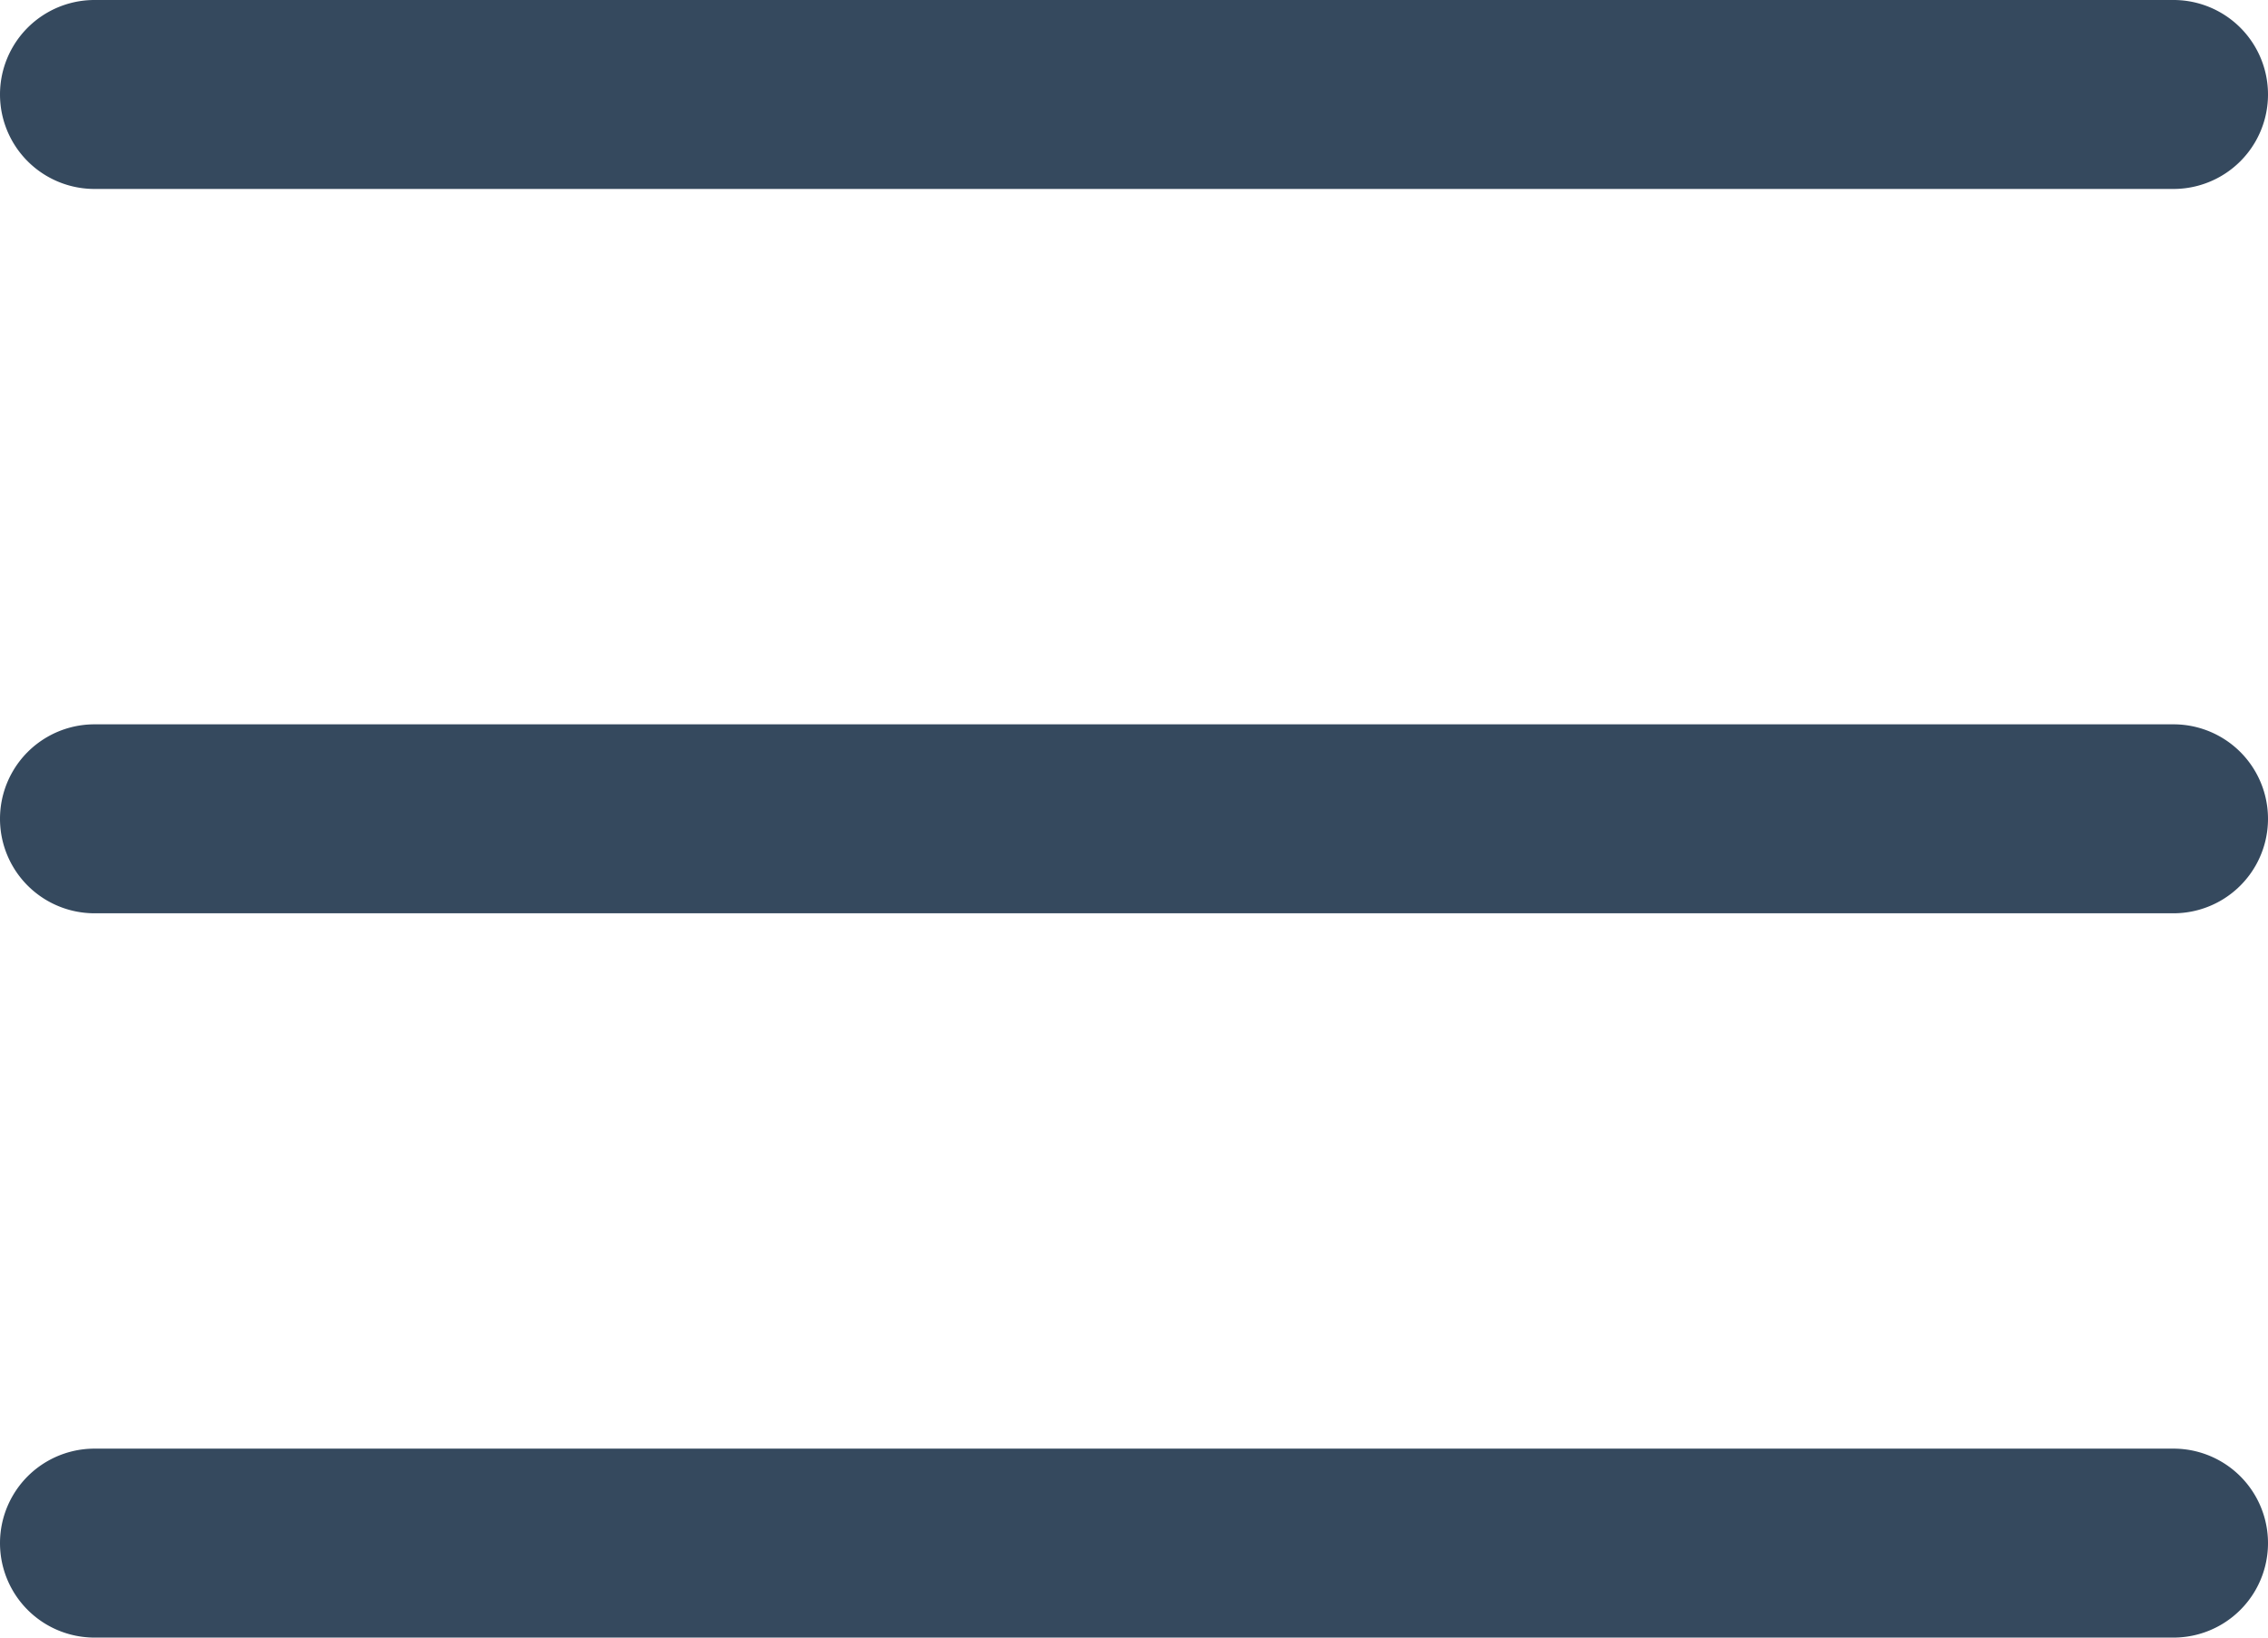 <svg id="menu" xmlns="http://www.w3.org/2000/svg" width="384" height="277.332" viewBox="0 0 384 277.332">
    <path id="Path_299" data-name="Path 299" d="M368,154.668H16a16,16,0,0,1,0-32H368a16,16,0,0,1,0,32Zm0,0"
          fill="#35495e"/>
    <path id="Path_300" data-name="Path 300" d="M368,32H16A16,16,0,0,1,16,0H368a16,16,0,0,1,0,32Zm0,0" fill="#35495e"/>
    <path id="Path_301" data-name="Path 301" d="M368,277.332H16a16,16,0,0,1,0-32H368a16,16,0,1,1,0,32Zm0,0"
          fill="#35495e"/>
</svg>
